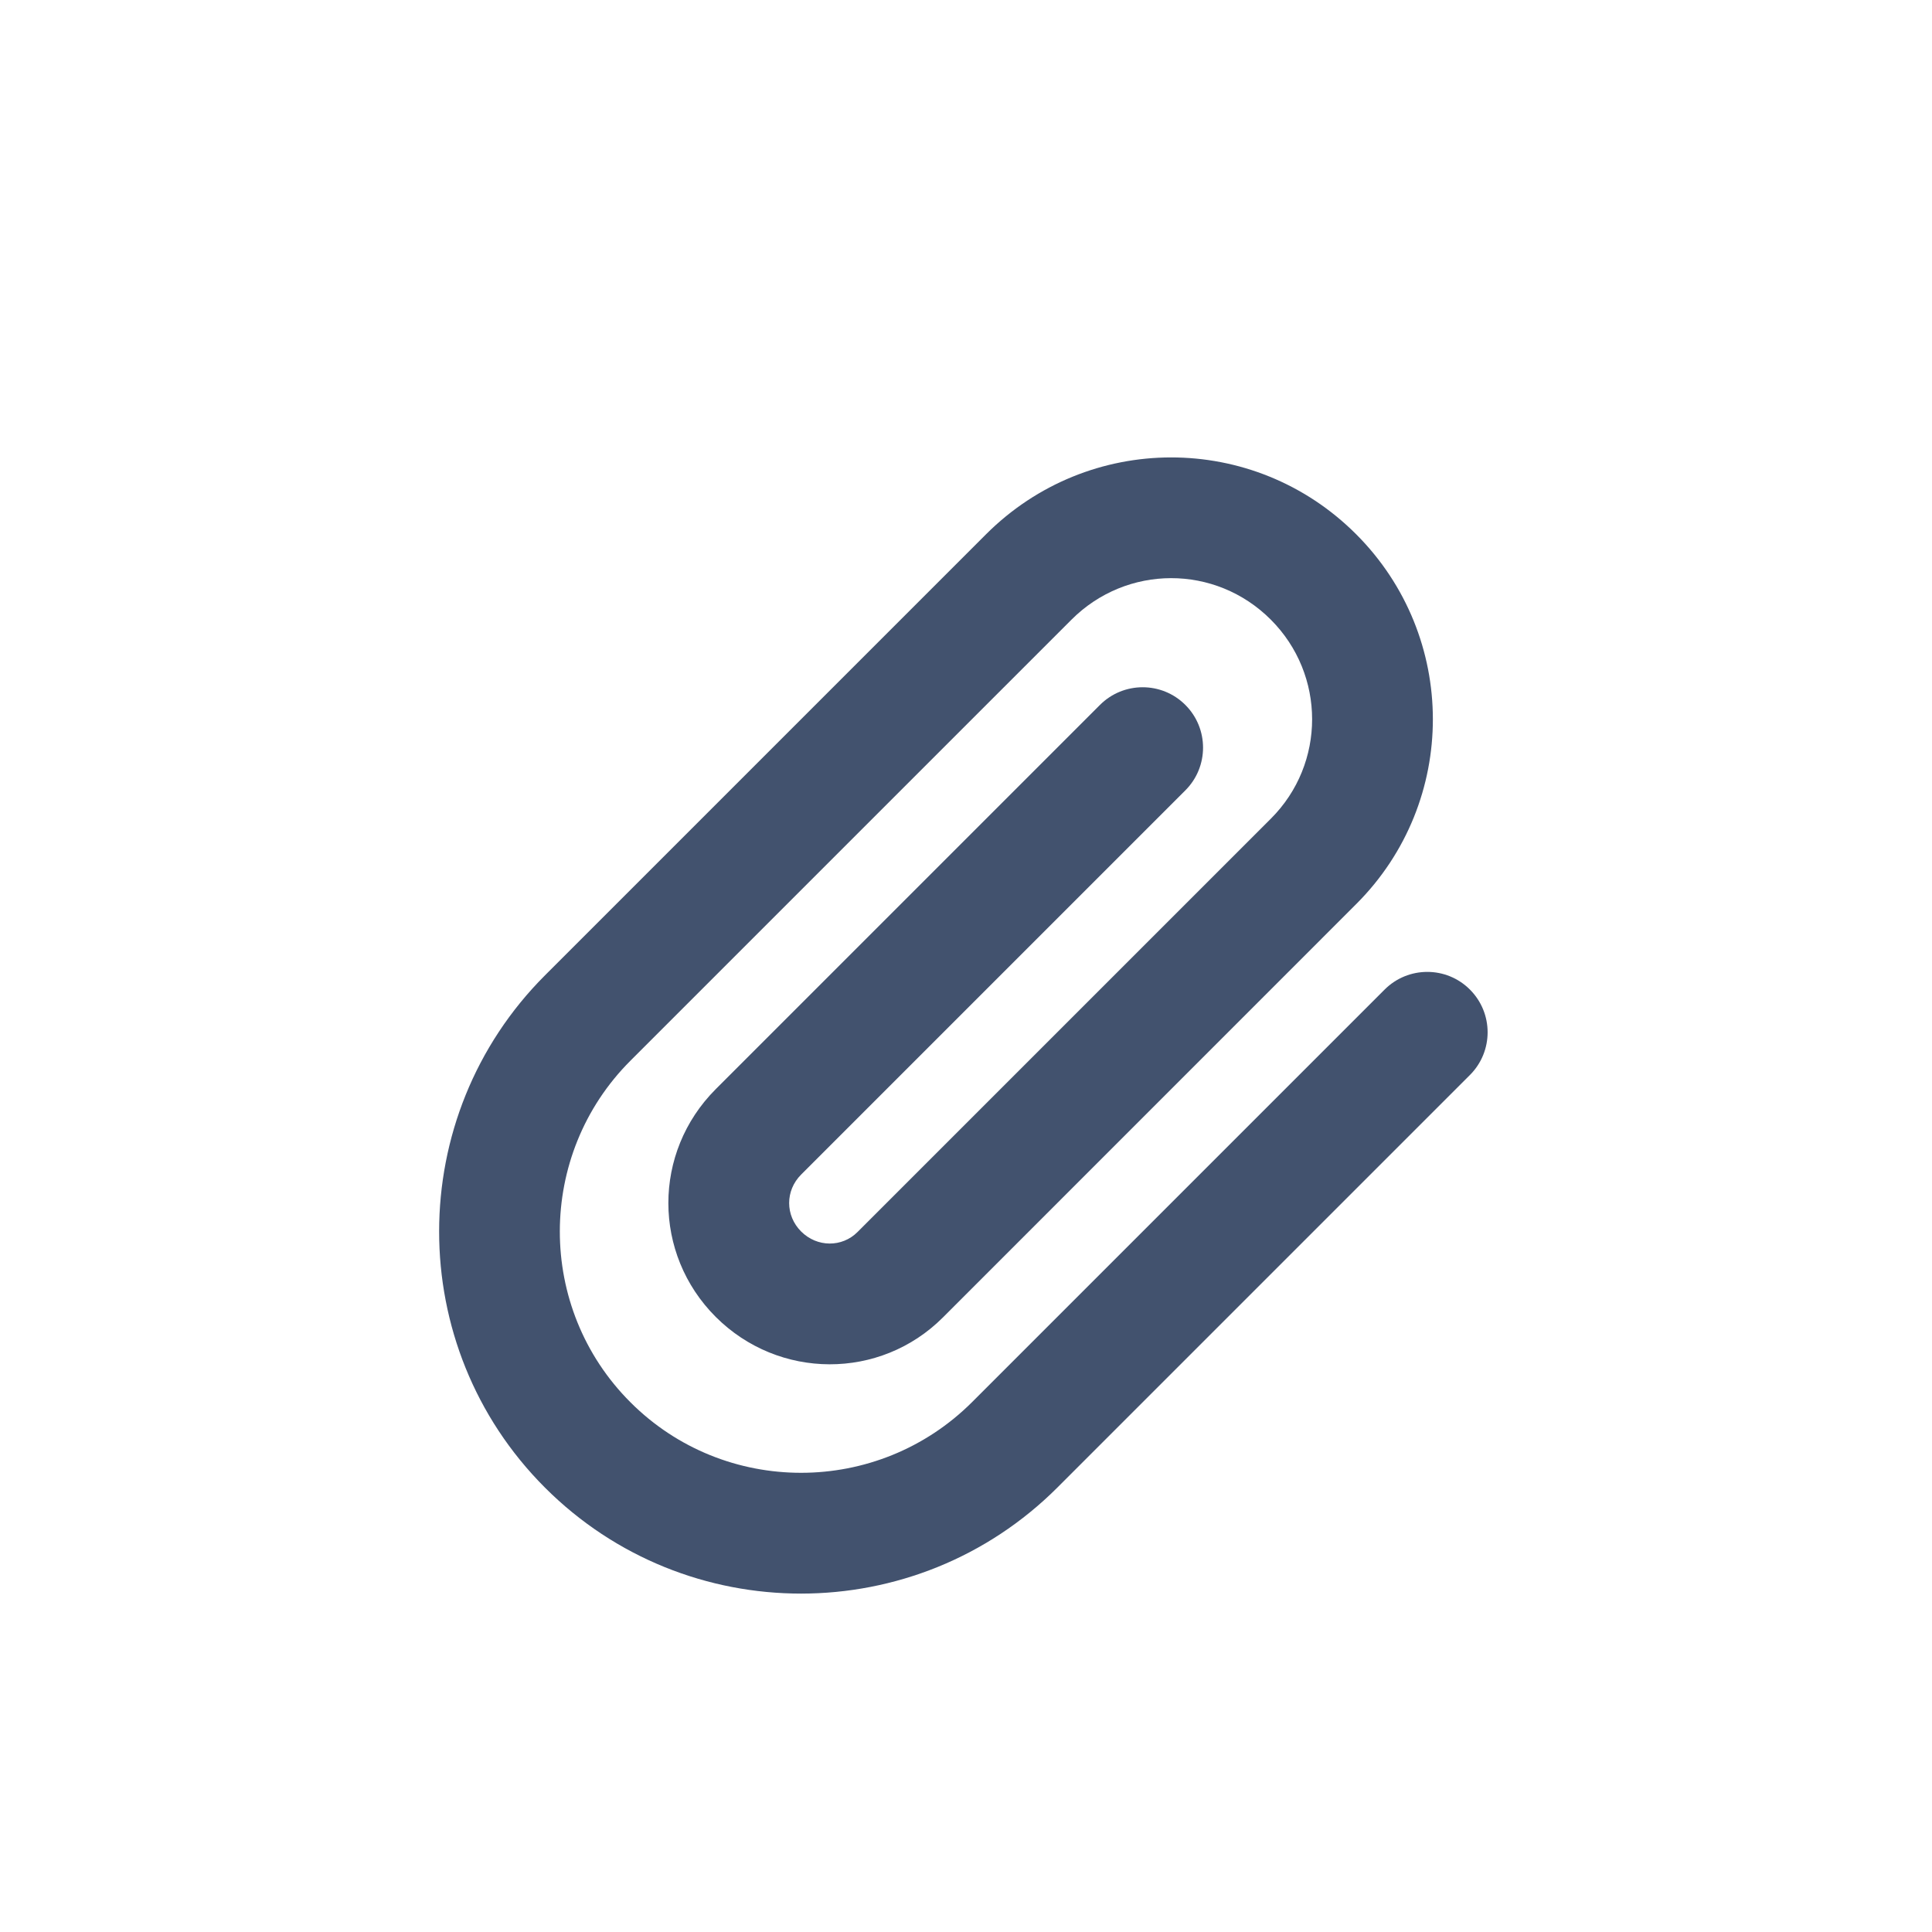 <?xml version="1.0" encoding="UTF-8" standalone="no"?>
<svg width="24px" height="24px" viewBox="0 0 24 24" version="1.1" xmlns="http://www.w3.org/2000/svg" xmlns:xlink="http://www.w3.org/1999/xlink">
    <!-- Generator: Sketch 45.1 (43504) - http://www.bohemiancoding.com/sketch -->
    <title>editor/attachment</title>
    <desc>Created with Sketch.</desc>
    <defs></defs>
    <g id="Original" stroke="none" stroke-width="1" fill="none" fill-rule="evenodd">
        <g id="editor/attachment" fill-rule="nonzero" fill="#42526E">
            <path d="M12.077,17.416 C10.904,18.588 9,18.589 7.831,17.419 C6.661,16.25 6.663,14.344 7.832,13.176 L13.309,7.699 C13.996,7.011 15.098,7.009 15.786,7.697 C16.47,8.381 16.471,9.486 15.788,10.169 L10.652,15.305 C10.46,15.497 10.15,15.496 9.952,15.298 C9.754,15.1 9.753,14.79 9.952,14.591 L14.725,9.818 C15.018,9.525 15.018,9.05 14.725,8.757 C14.432,8.464 13.957,8.464 13.664,8.757 L8.891,13.53 C8.105,14.317 8.108,15.576 8.891,16.359 C9.674,17.141 10.934,17.145 11.713,16.366 L16.849,11.229 C18.118,9.96 18.116,7.906 16.846,6.636 C15.572,5.362 13.52,5.366 12.248,6.638 L6.771,12.115 C5.018,13.868 5.015,16.725 6.77,18.48 C8.525,20.236 11.379,20.235 13.137,18.477 L18.26,13.354 C18.553,13.061 18.553,12.586 18.26,12.293 C17.968,12 17.493,12 17.2,12.293 L12.077,17.416 Z" id="Shape"></path>
        </g>
    </g>
</svg>